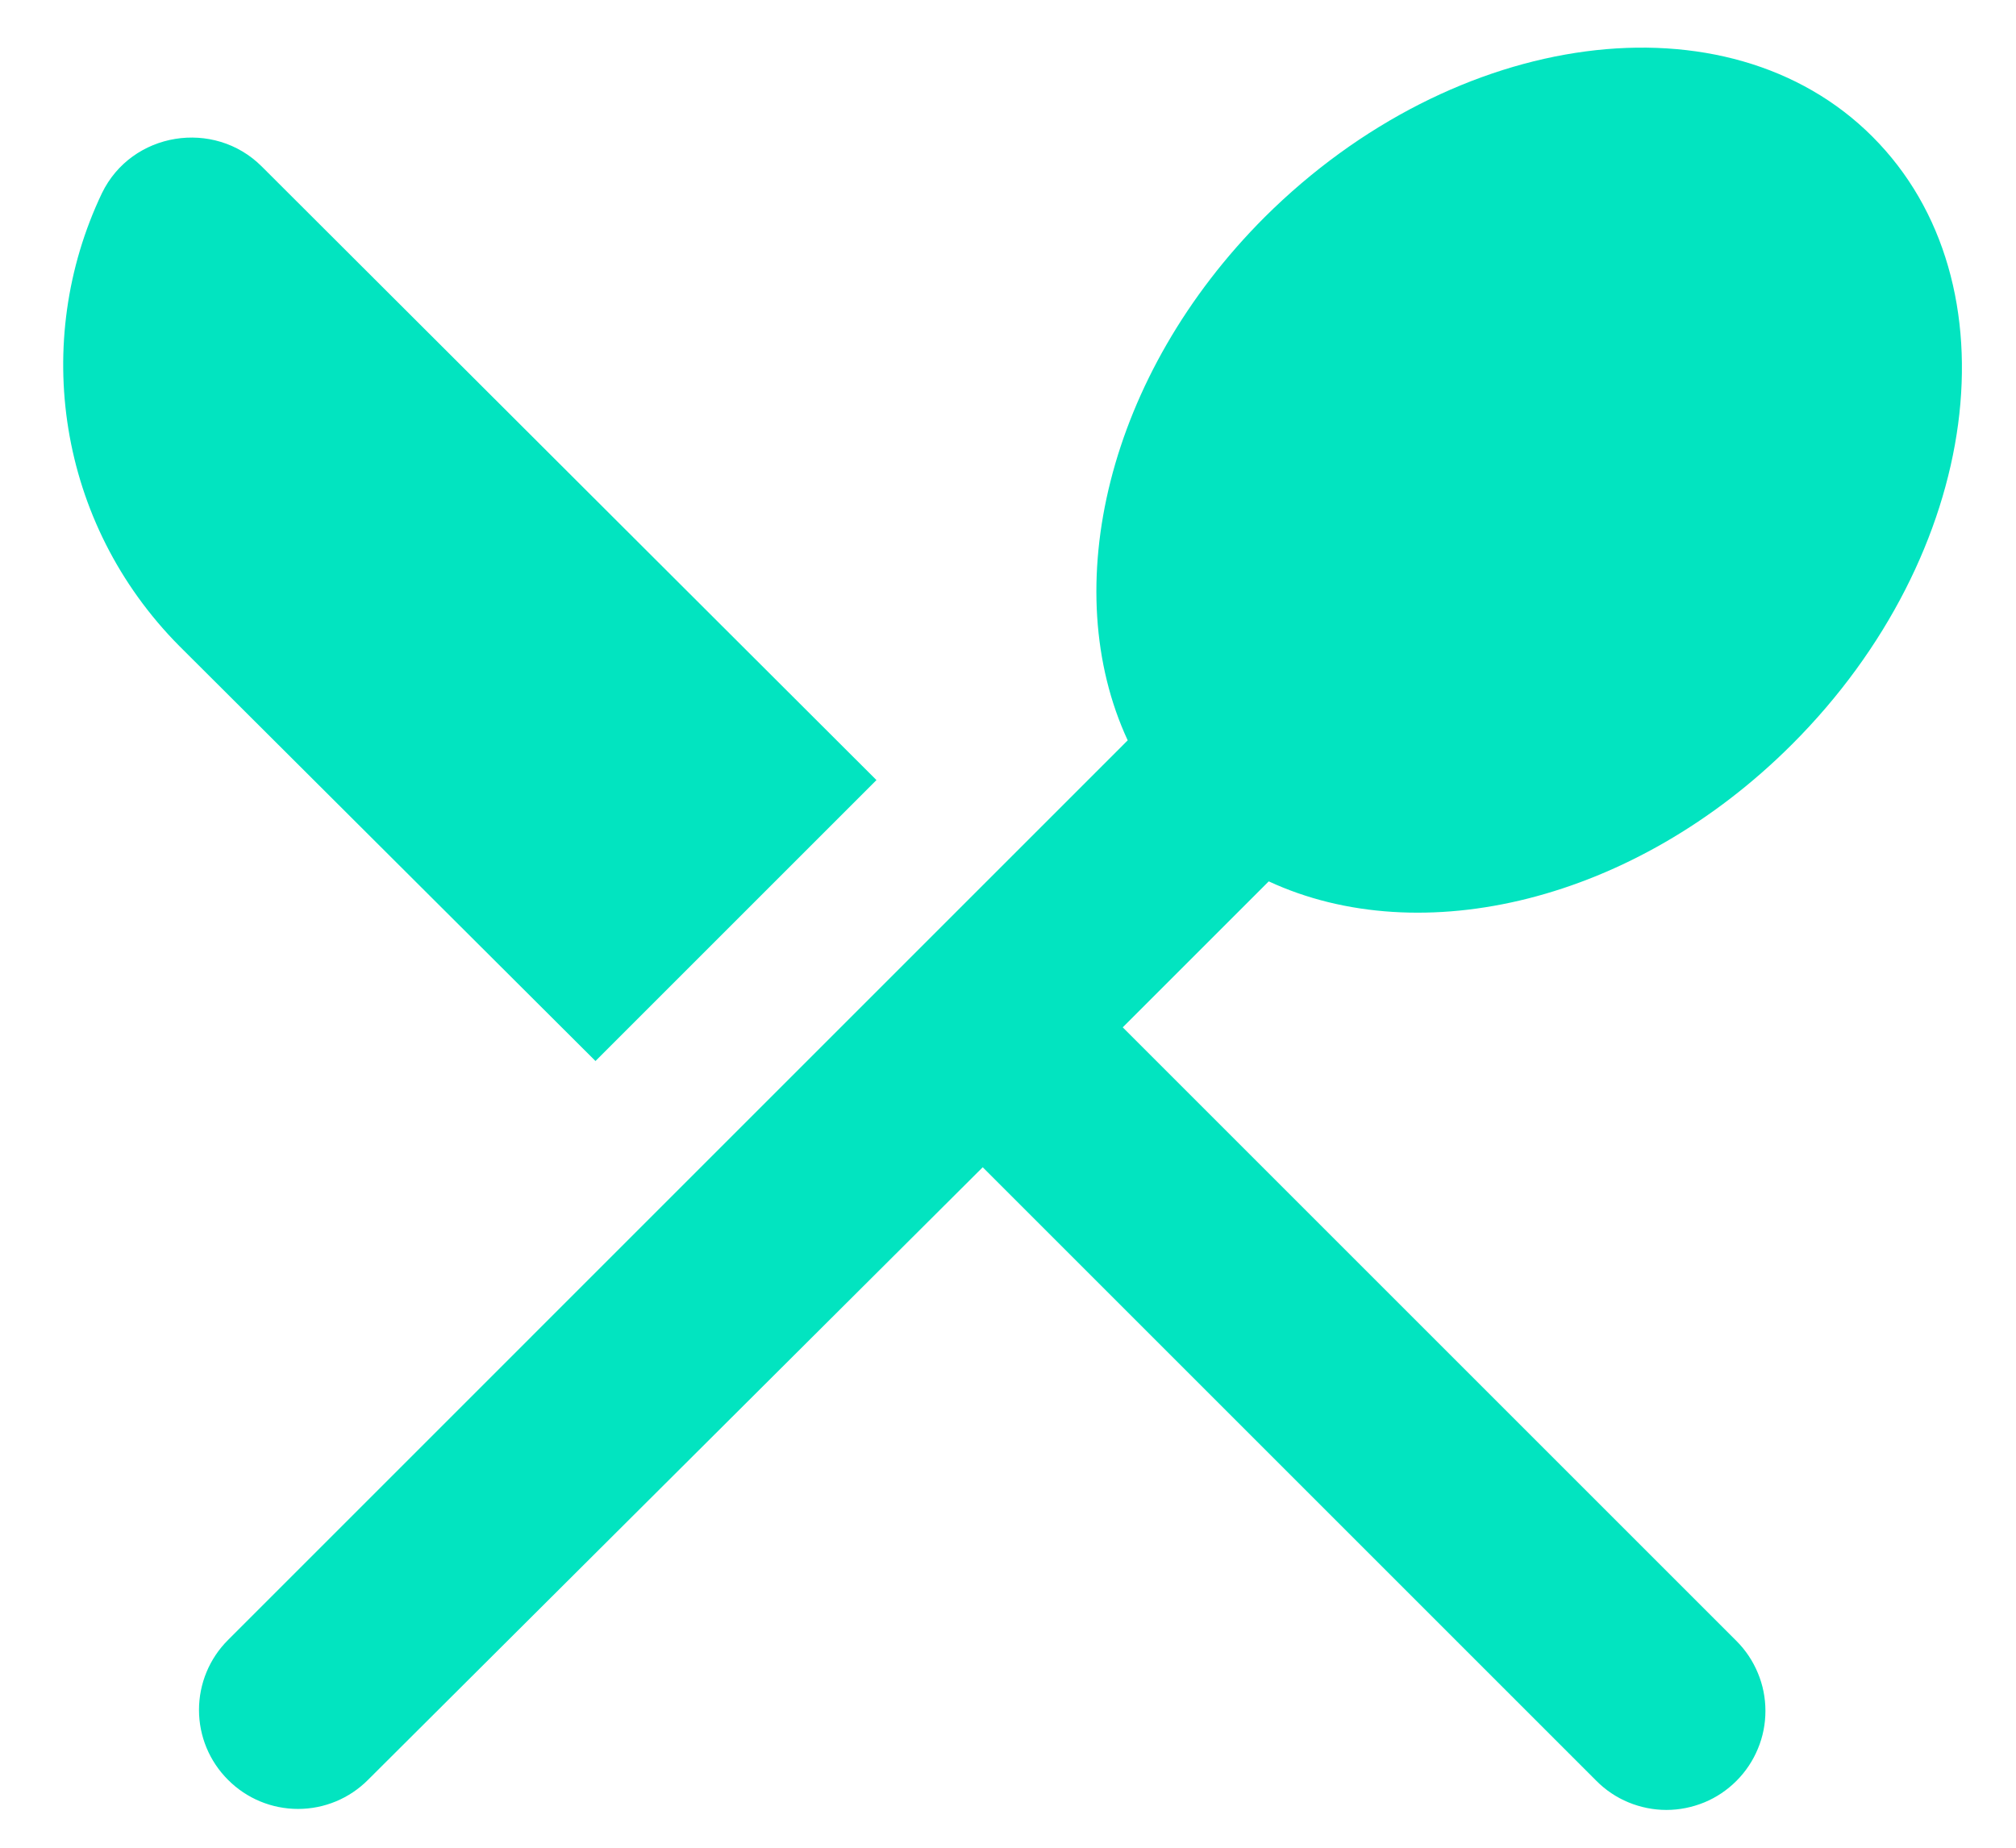 <svg width="24" height="22" viewBox="0 0 24 22" fill="none" xmlns="http://www.w3.org/2000/svg">
<path d="M7.089 12.633L10.434 9.288L3.116 1.982C2.549 1.415 1.568 1.568 1.213 2.301C0.374 4.063 0.681 6.226 2.135 7.692L7.089 12.633ZM15.104 10.494C16.913 11.333 19.454 10.742 21.334 8.862C23.592 6.604 24.029 3.365 22.291 1.627C20.566 -0.099 17.326 0.327 15.056 2.585C13.177 4.465 12.586 7.006 13.425 8.815L2.715 19.526C2.493 19.747 2.369 20.047 2.369 20.359C2.369 20.672 2.493 20.971 2.715 21.192C2.936 21.414 3.235 21.538 3.548 21.538C3.861 21.538 4.16 21.414 4.381 21.192L11.699 13.898L19.005 21.204C19.114 21.314 19.244 21.401 19.387 21.46C19.53 21.519 19.684 21.55 19.838 21.55C19.993 21.55 20.146 21.519 20.29 21.46C20.433 21.401 20.562 21.314 20.672 21.204C20.781 21.095 20.868 20.965 20.927 20.822C20.987 20.679 21.017 20.526 21.017 20.371C21.017 20.216 20.987 20.063 20.927 19.92C20.868 19.777 20.781 19.647 20.672 19.538L13.366 12.232L15.104 10.494Z" fill="#02E4C0"/>
</svg>
